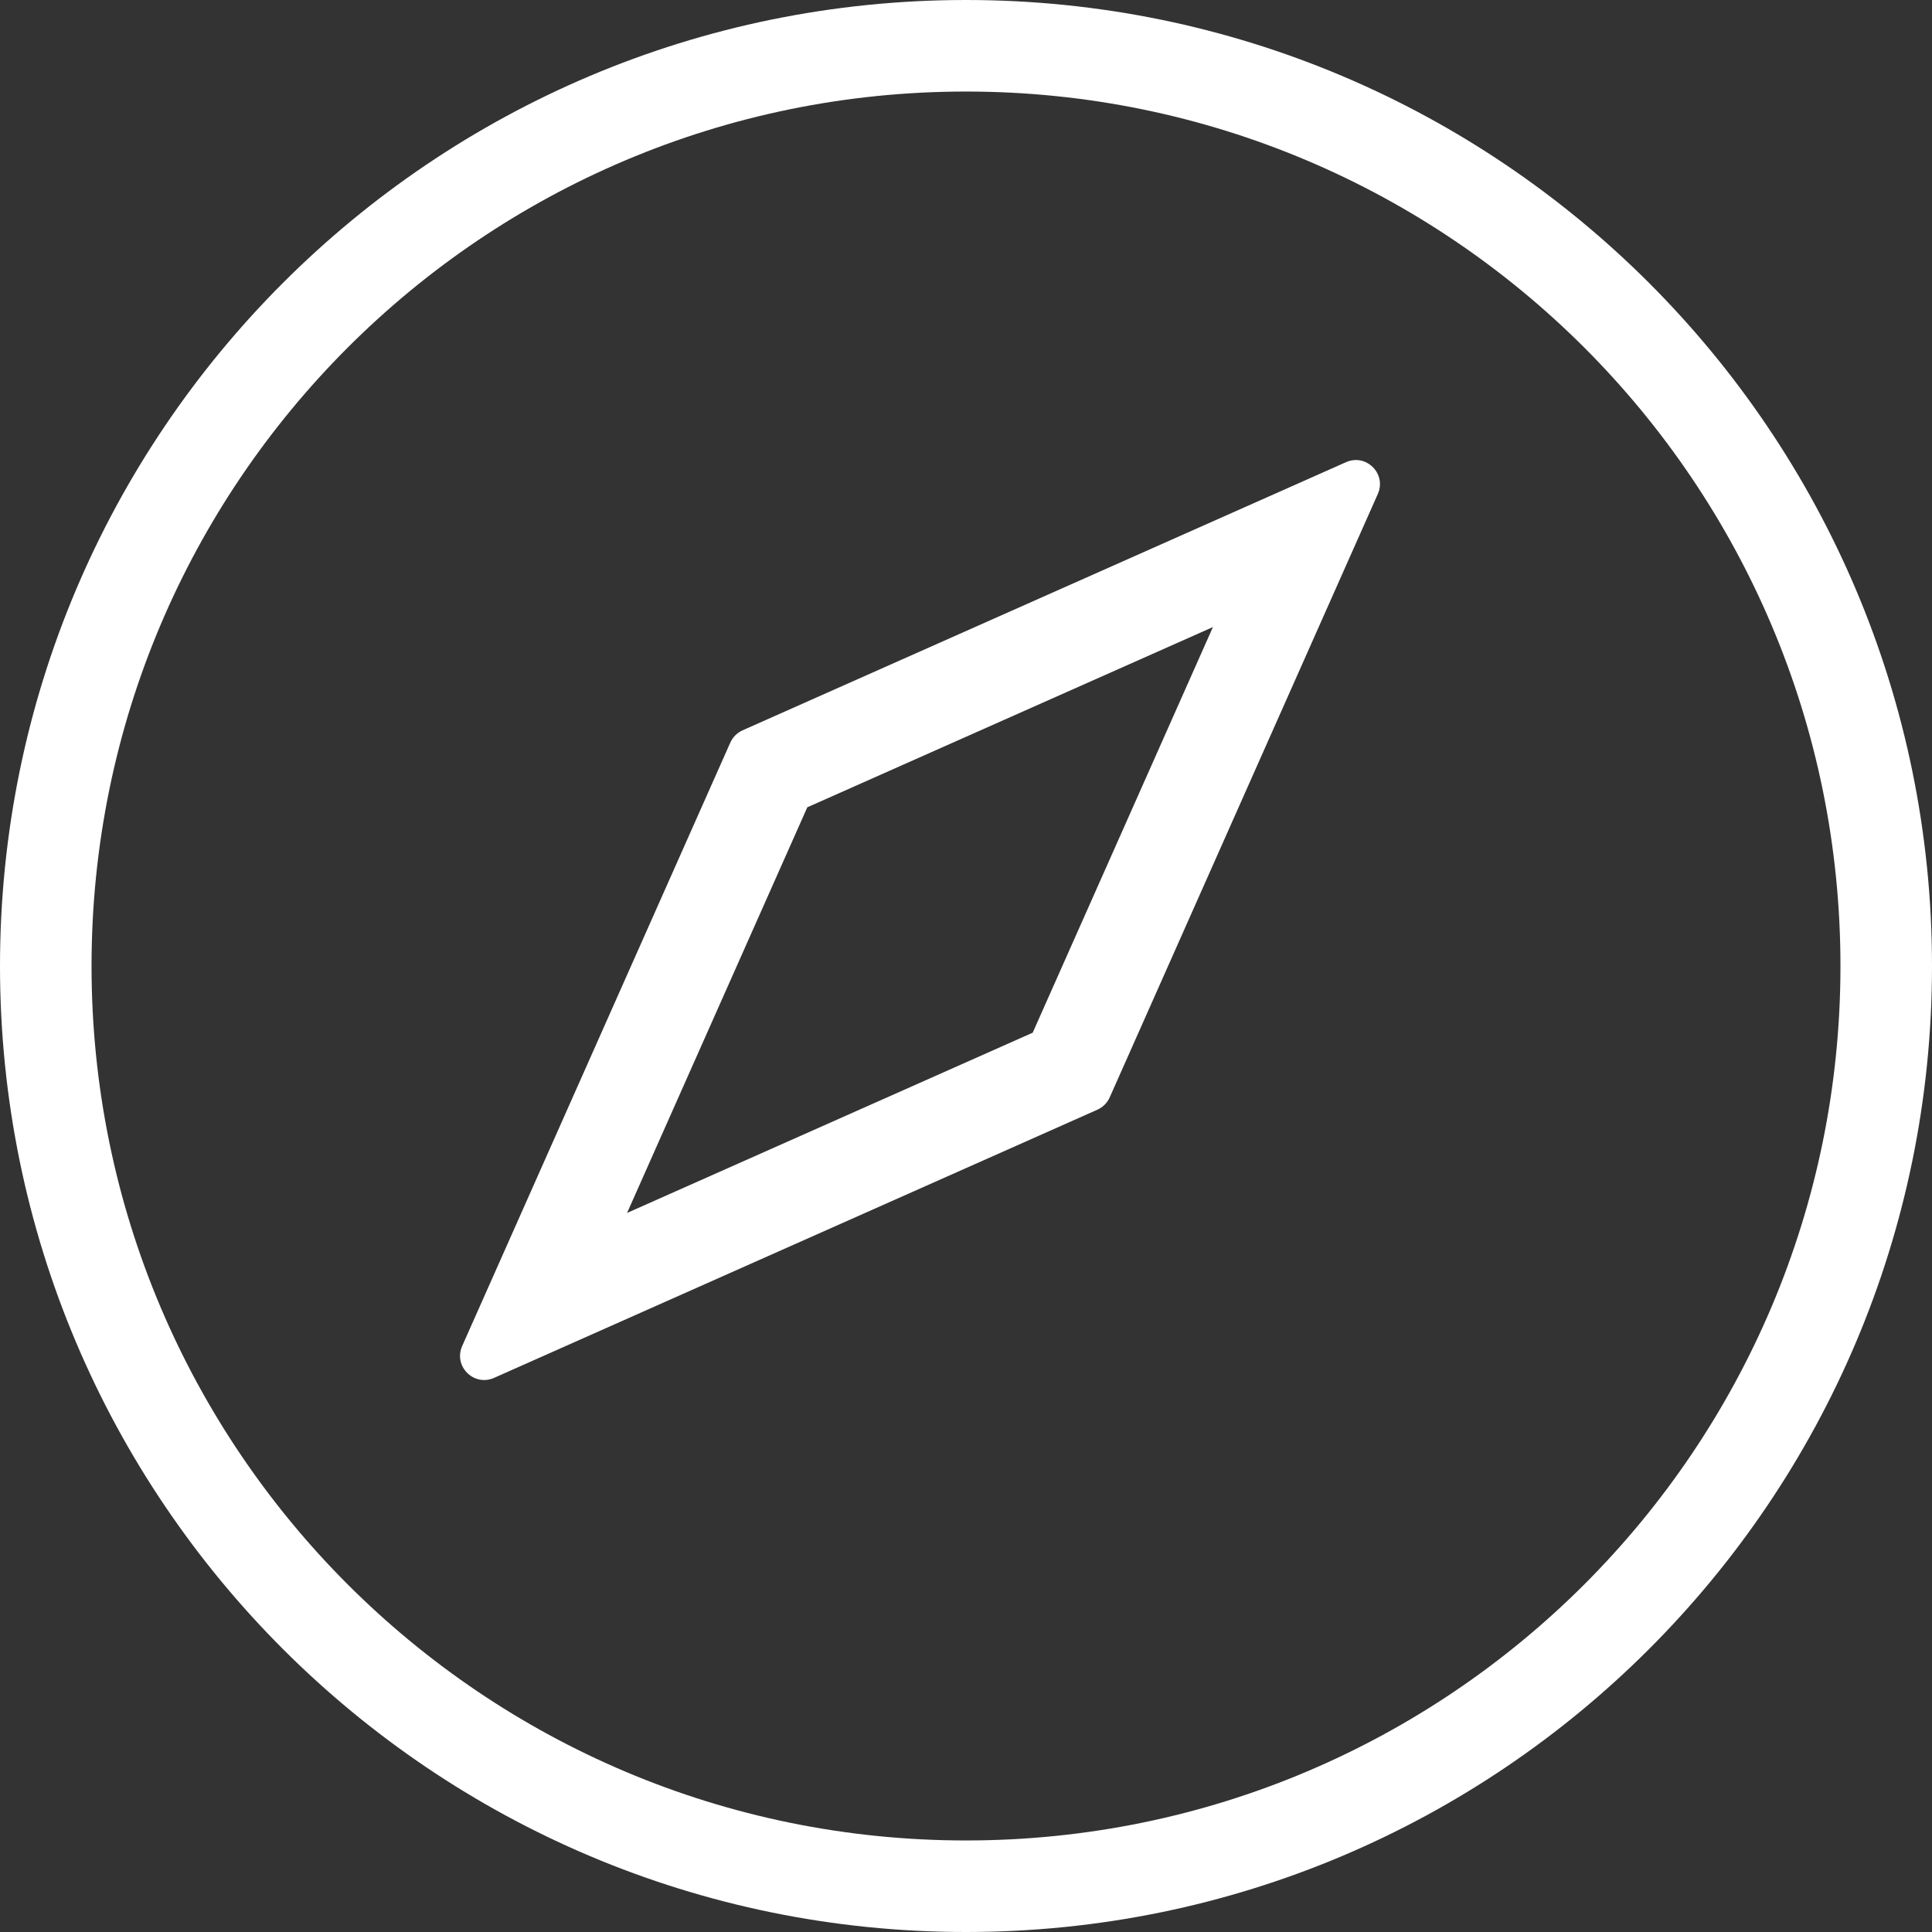 <?xml version="1.0" encoding="UTF-8"?>
<svg width="21px" height="21px" viewBox="0 0 21 21" version="1.1" xmlns="http://www.w3.org/2000/svg" xmlns:xlink="http://www.w3.org/1999/xlink">
    <rect x="0" y="0" width="21" height="21" fill="#333333" stroke="none"/>
    <title>safari</title>
    <g id="High-Fid-Prototype" stroke="none" stroke-width="1" fill="none" fill-rule="evenodd">
        <g id="Home-page-SHADEN" transform="translate(-277, -746)" fill="#FFFFFF">
            <g id="google-button" transform="translate(247, 736)">
                <g id="safari" transform="translate(30, 10)">
                    <path d="M7.938,8.072 C7.965,8.012 8.012,7.965 8.072,7.938 L14.63,5.024 C14.85,4.926 15.074,5.15 14.976,5.37 L12.062,11.928 C12.035,11.988 11.988,12.035 11.928,12.062 L5.37,14.977 C5.15,15.074 4.926,14.85 5.024,14.63 L7.938,8.072 Z M8.775,8.775 L13.184,6.816 L11.225,11.225 L6.816,13.184 L8.775,8.775 Z" id="Shape"></path>
                    <path d="M21,10.5 C21,16.299 16.299,21 10.5,21 C4.701,21 0,16.299 0,10.5 C0,4.701 4.701,0 10.5,0 C16.299,0 21,4.701 21,10.5 Z M20.005,10.5 C20.005,15.75 15.75,20.005 10.5,20.005 C5.25,20.005 0.995,15.75 0.995,10.5 C0.995,5.25 5.25,0.995 10.5,0.995 C15.75,0.995 20.005,5.25 20.005,10.5 Z" id="Shape"></path>
                </g>
            </g>
        </g>
    </g>
</svg>